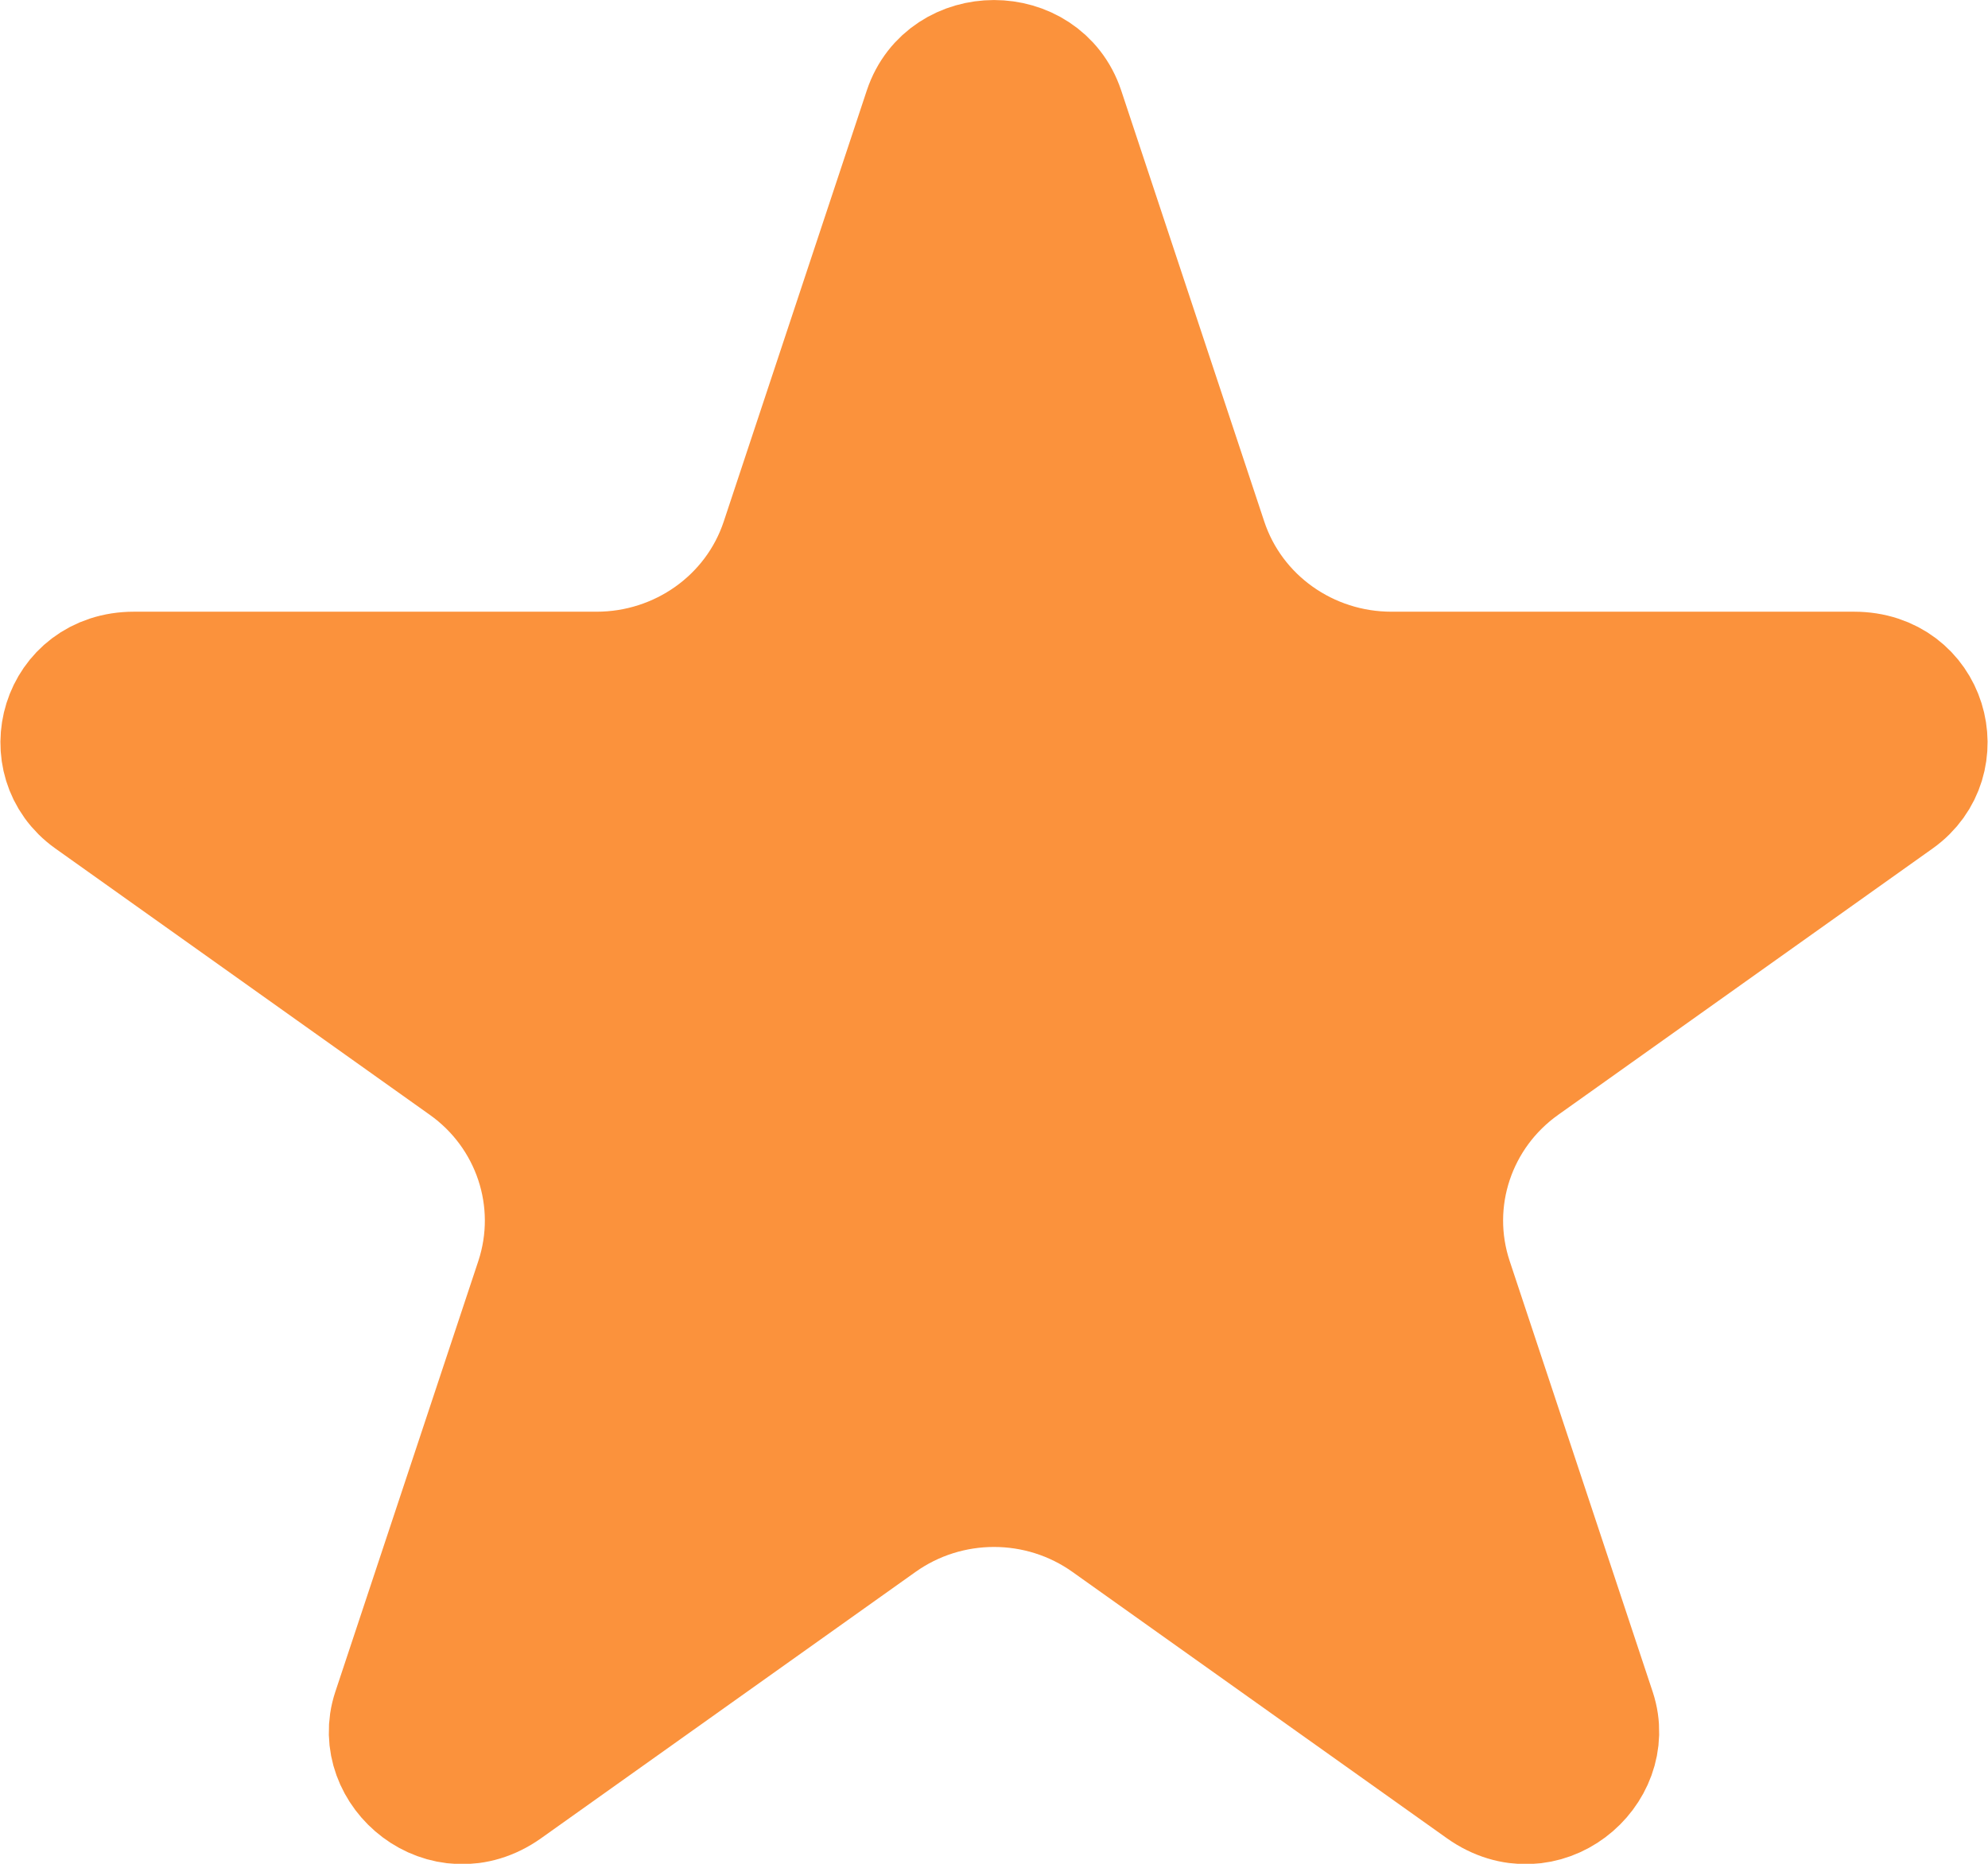 <svg width="16" height="15" viewBox="0 0 16 15" fill="none" xmlns="http://www.w3.org/2000/svg">
<path d="M7.451 0.885C7.622 0.372 8.378 0.372 8.549 0.885L9.7 4.353C9.913 4.997 10.522 5.423 11.198 5.423H14.922C15.502 5.423 15.691 6.118 15.265 6.421L12.252 8.564C11.698 8.957 11.461 9.661 11.676 10.307L12.827 13.774C12.984 14.248 12.417 14.729 11.935 14.387L8.922 12.244C8.372 11.852 7.628 11.852 7.078 12.244L4.065 14.387C3.583 14.729 3.016 14.248 3.173 13.774L4.324 10.307C4.538 9.661 4.302 8.957 3.748 8.564L0.735 6.421C0.309 6.118 0.498 5.423 1.078 5.423H4.802C5.478 5.423 6.087 4.997 6.3 4.353L7.451 0.885Z" fill="#FB923C" stroke="#FB923C"/>
</svg>
